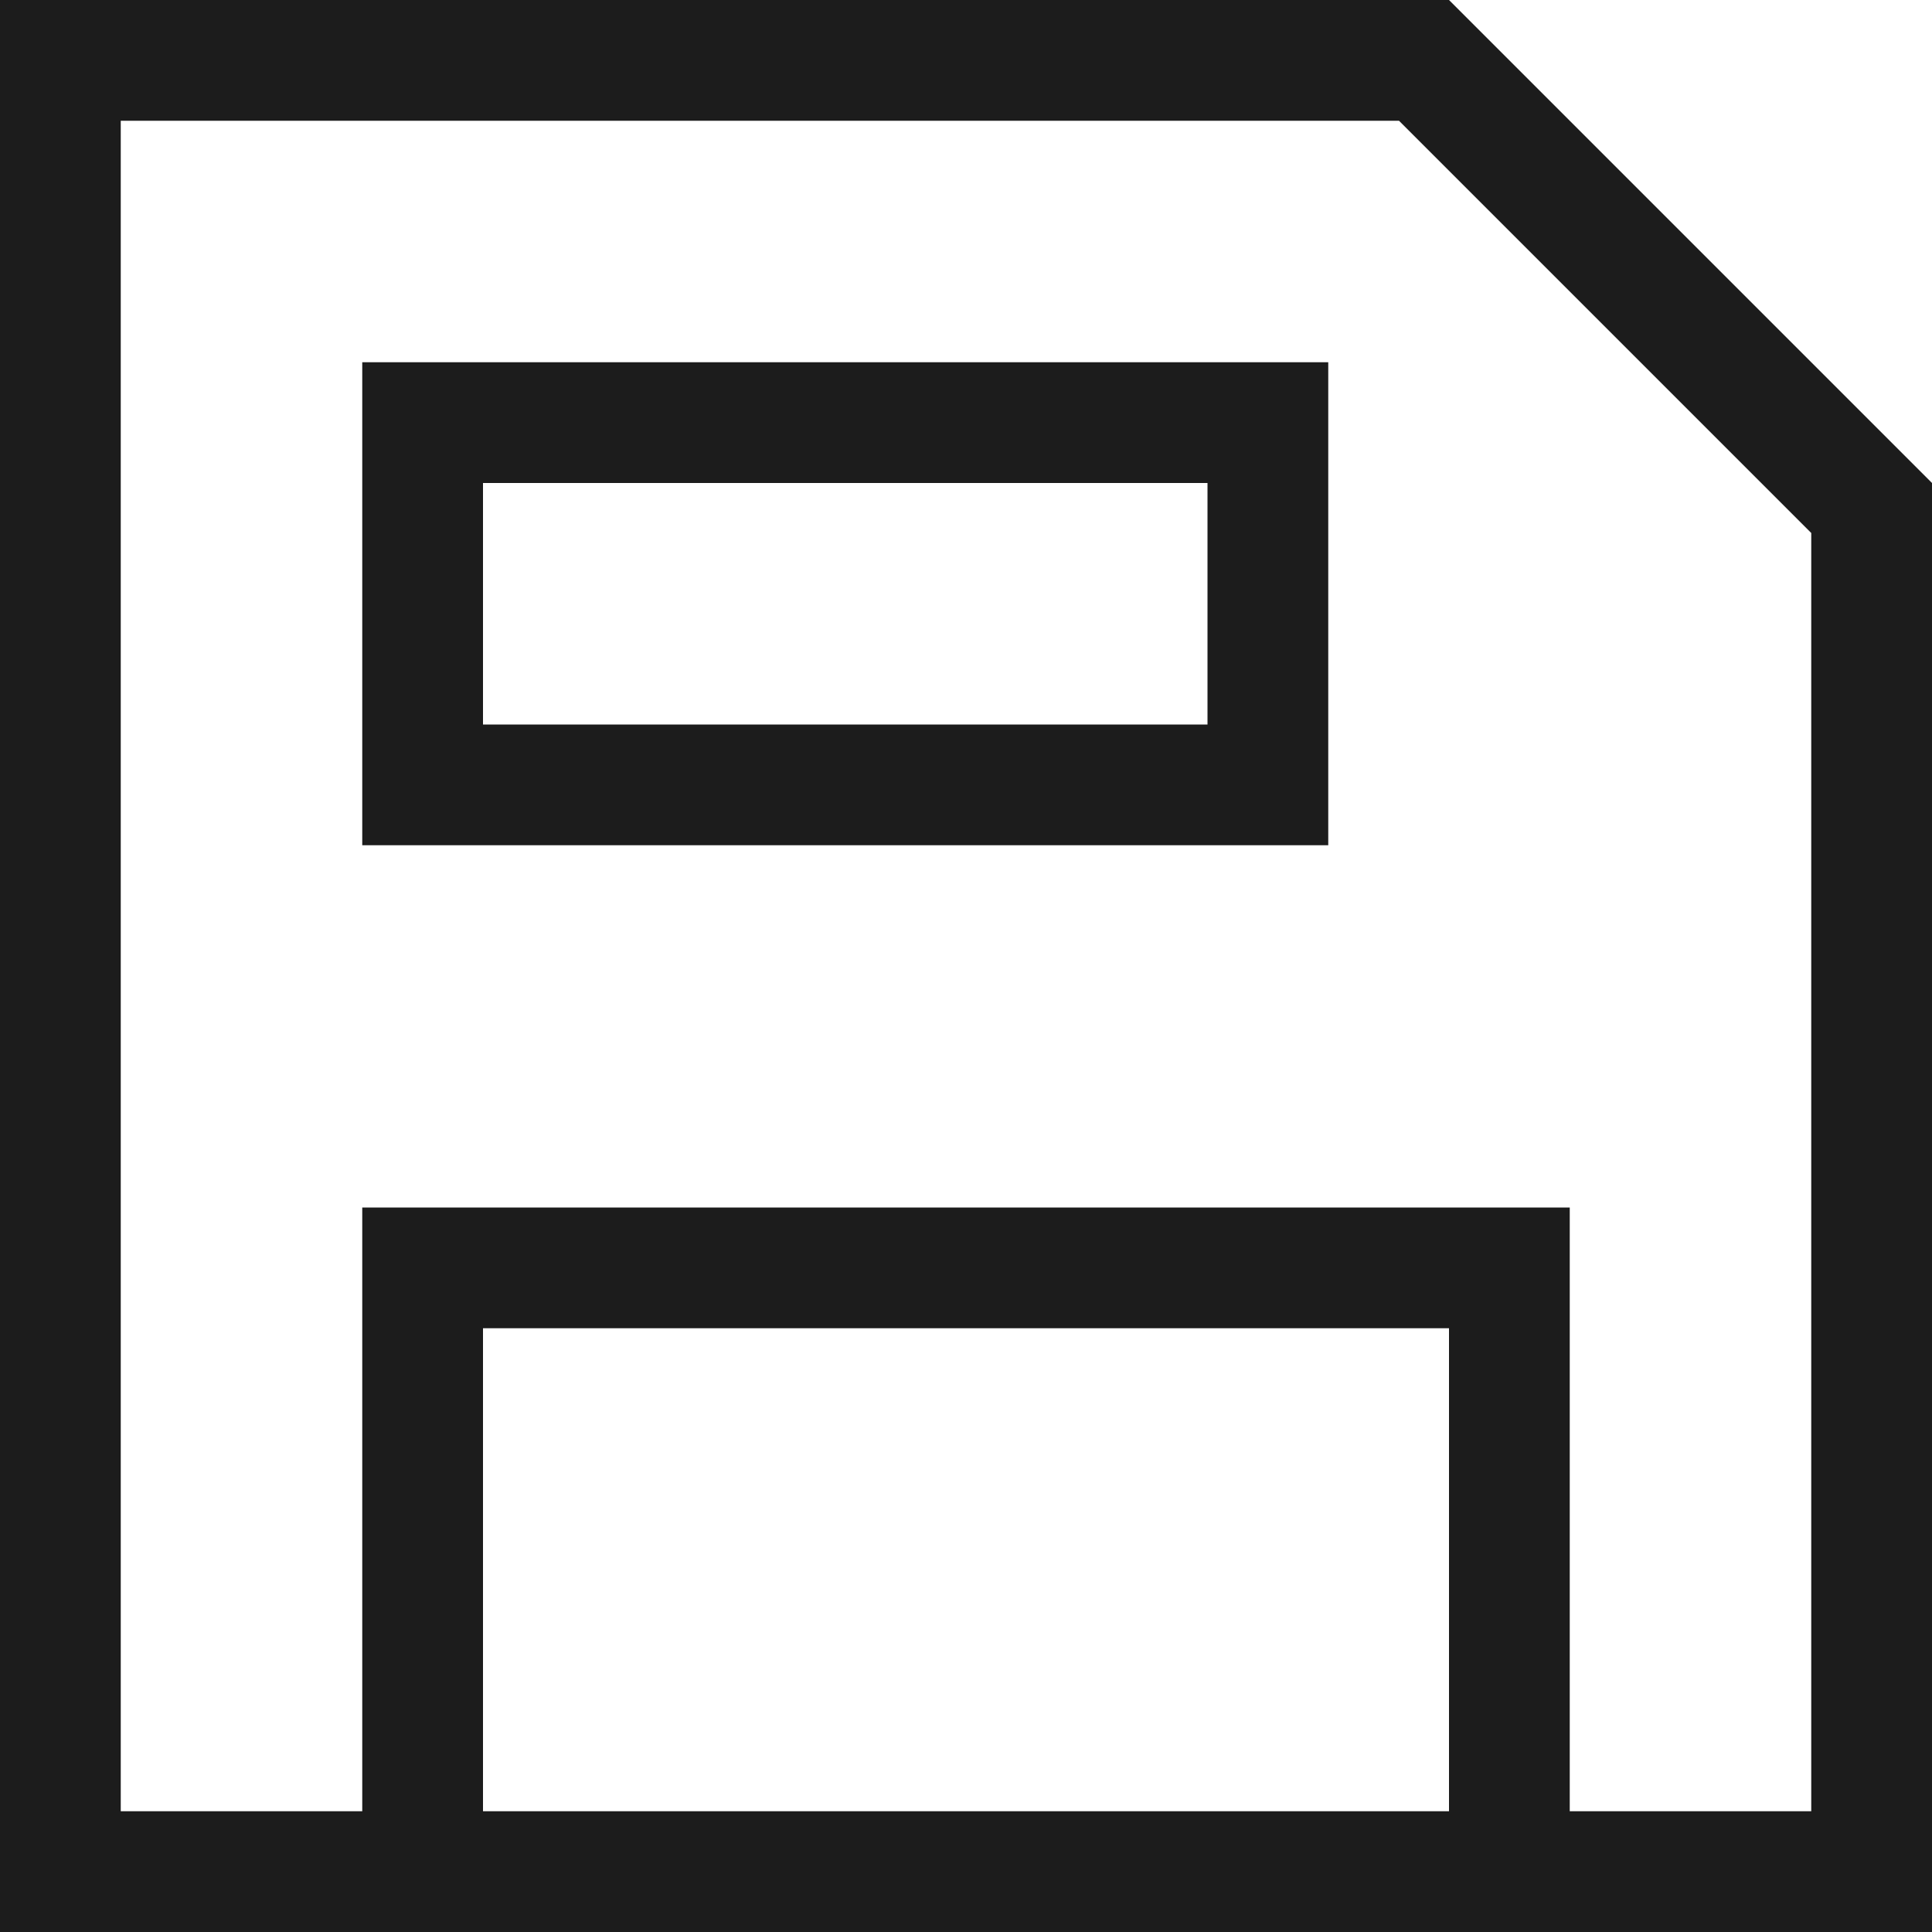 <svg xmlns="http://www.w3.org/2000/svg" width="16" height="16" viewBox="0 0 16 16"><path fill="#1c1c1c"  d="M12 0H0v16h16V4l-4-4zm0 15H4v-4h8v4zm3 0h-2v-5H3v5H1V1h10.586L15 4.414V15zM3 4v3h8V3H3v1zm7 2H4V4h6v2z"/></svg>